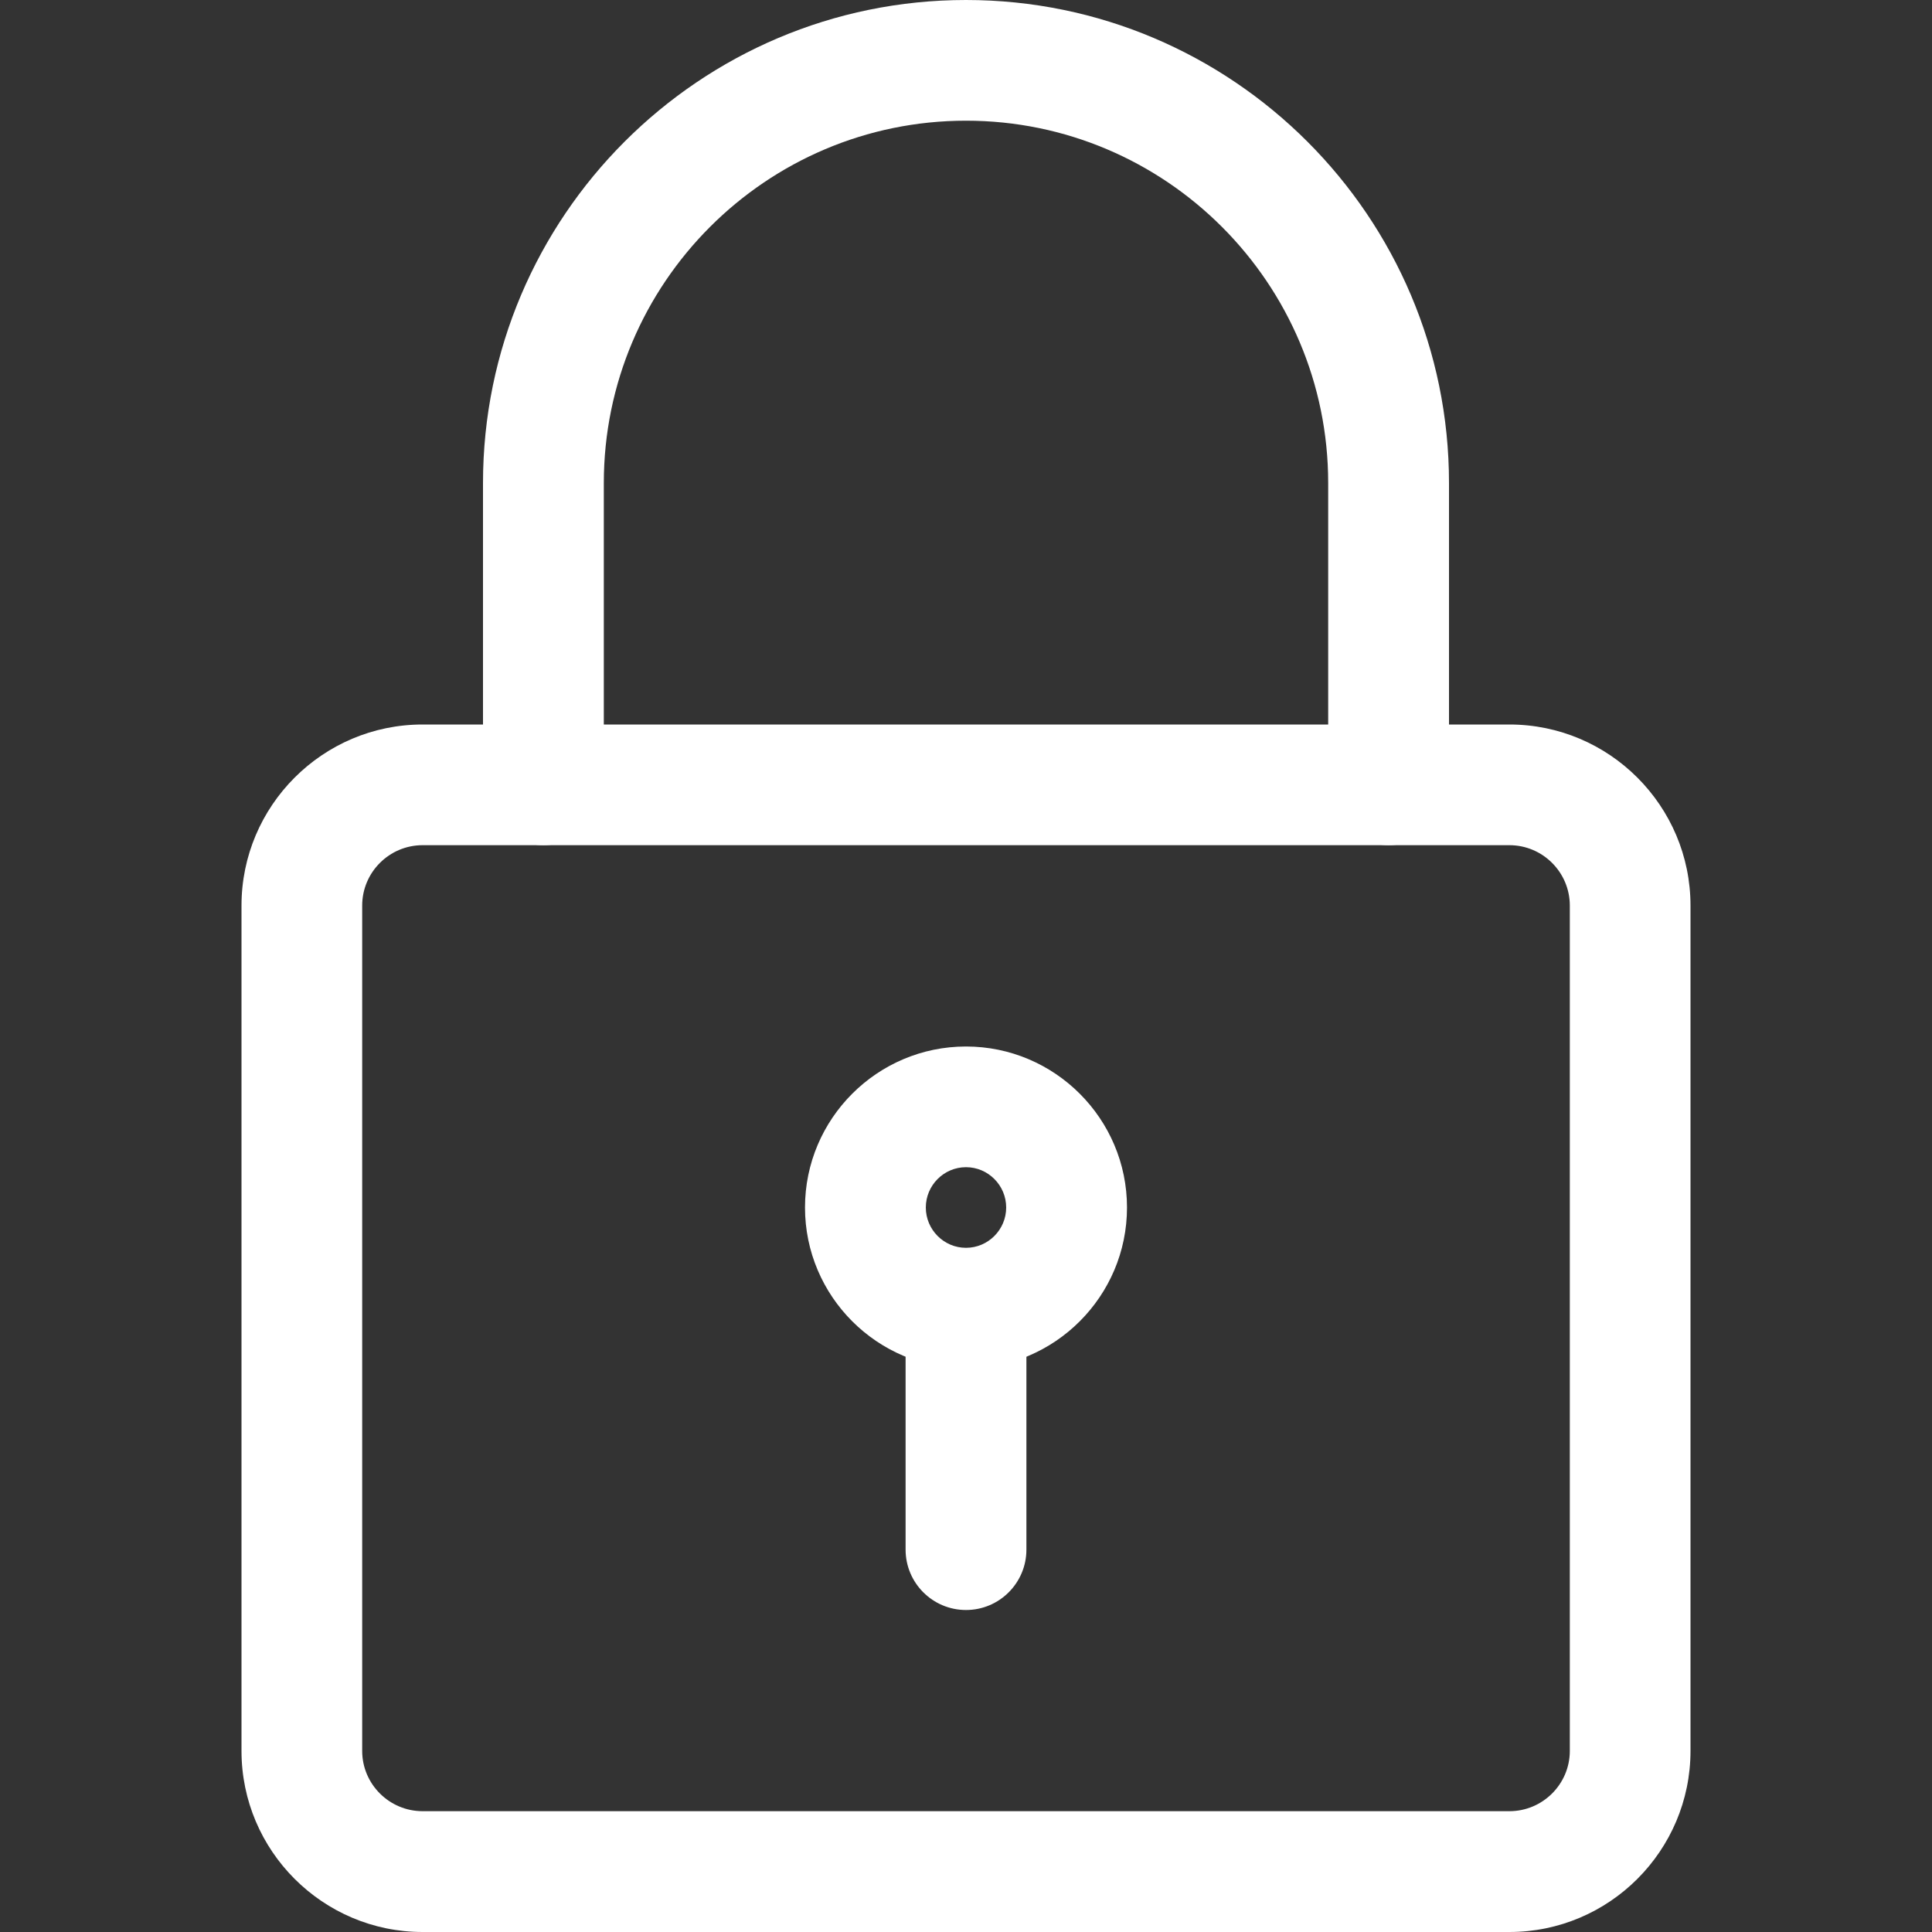 <svg width="15" height="15" viewBox="0 0 15 15" fill="none" xmlns="http://www.w3.org/2000/svg">
<rect x="0" y="0" width="15" height="15" fill="#333333" stroke="none"/>
<g clip-path="url(#clip0_1:92)">
<path d="M11.719 15H3.281C2.506 15 1.875 14.369 1.875 13.594V7.031C1.875 6.256 2.506 5.625 3.281 5.625H11.719C12.494 5.625 13.125 6.256 13.125 7.031V13.594C13.125 14.369 12.494 15 11.719 15ZM3.281 6.562C3.023 6.562 2.812 6.772 2.812 7.031V13.594C2.812 13.852 3.023 14.062 3.281 14.062H11.719C11.977 14.062 12.188 13.852 12.188 13.594V7.031C12.188 6.772 11.977 6.562 11.719 6.562H3.281Z" fill="white"/>
<path d="M10.781 6.562C10.523 6.562 10.312 6.353 10.312 6.094V3.75C10.312 2.199 9.051 0.937 7.5 0.937C5.949 0.937 4.688 2.199 4.688 3.75V6.094C4.688 6.353 4.478 6.562 4.219 6.562C3.96 6.562 3.75 6.353 3.75 6.094V3.75C3.75 1.682 5.432 -9.53674e-07 7.5 -9.53674e-07C9.568 -9.53674e-07 11.25 1.682 11.25 3.75V6.094C11.25 6.353 11.04 6.562 10.781 6.562Z" fill="white"/>
<path d="M7.5 10.625C6.811 10.625 6.25 10.064 6.25 9.375C6.25 8.686 6.811 8.125 7.5 8.125C8.189 8.125 8.75 8.686 8.75 9.375C8.75 10.064 8.189 10.625 7.5 10.625ZM7.5 9.062C7.328 9.062 7.188 9.203 7.188 9.375C7.188 9.547 7.328 9.688 7.5 9.688C7.672 9.688 7.812 9.547 7.812 9.375C7.812 9.203 7.672 9.062 7.5 9.062Z" fill="white"/>
<path d="M7.5 12.5C7.241 12.5 7.031 12.29 7.031 12.031V10.312C7.031 10.054 7.241 9.844 7.5 9.844C7.759 9.844 7.969 10.054 7.969 10.312V12.031C7.969 12.29 7.759 12.5 7.5 12.5Z" fill="white"/>
</g>
<defs>
<clipPath id="clip0_1:92">
<rect width="15" height="15" fill="white"/>
</clipPath>
</defs>
</svg>
